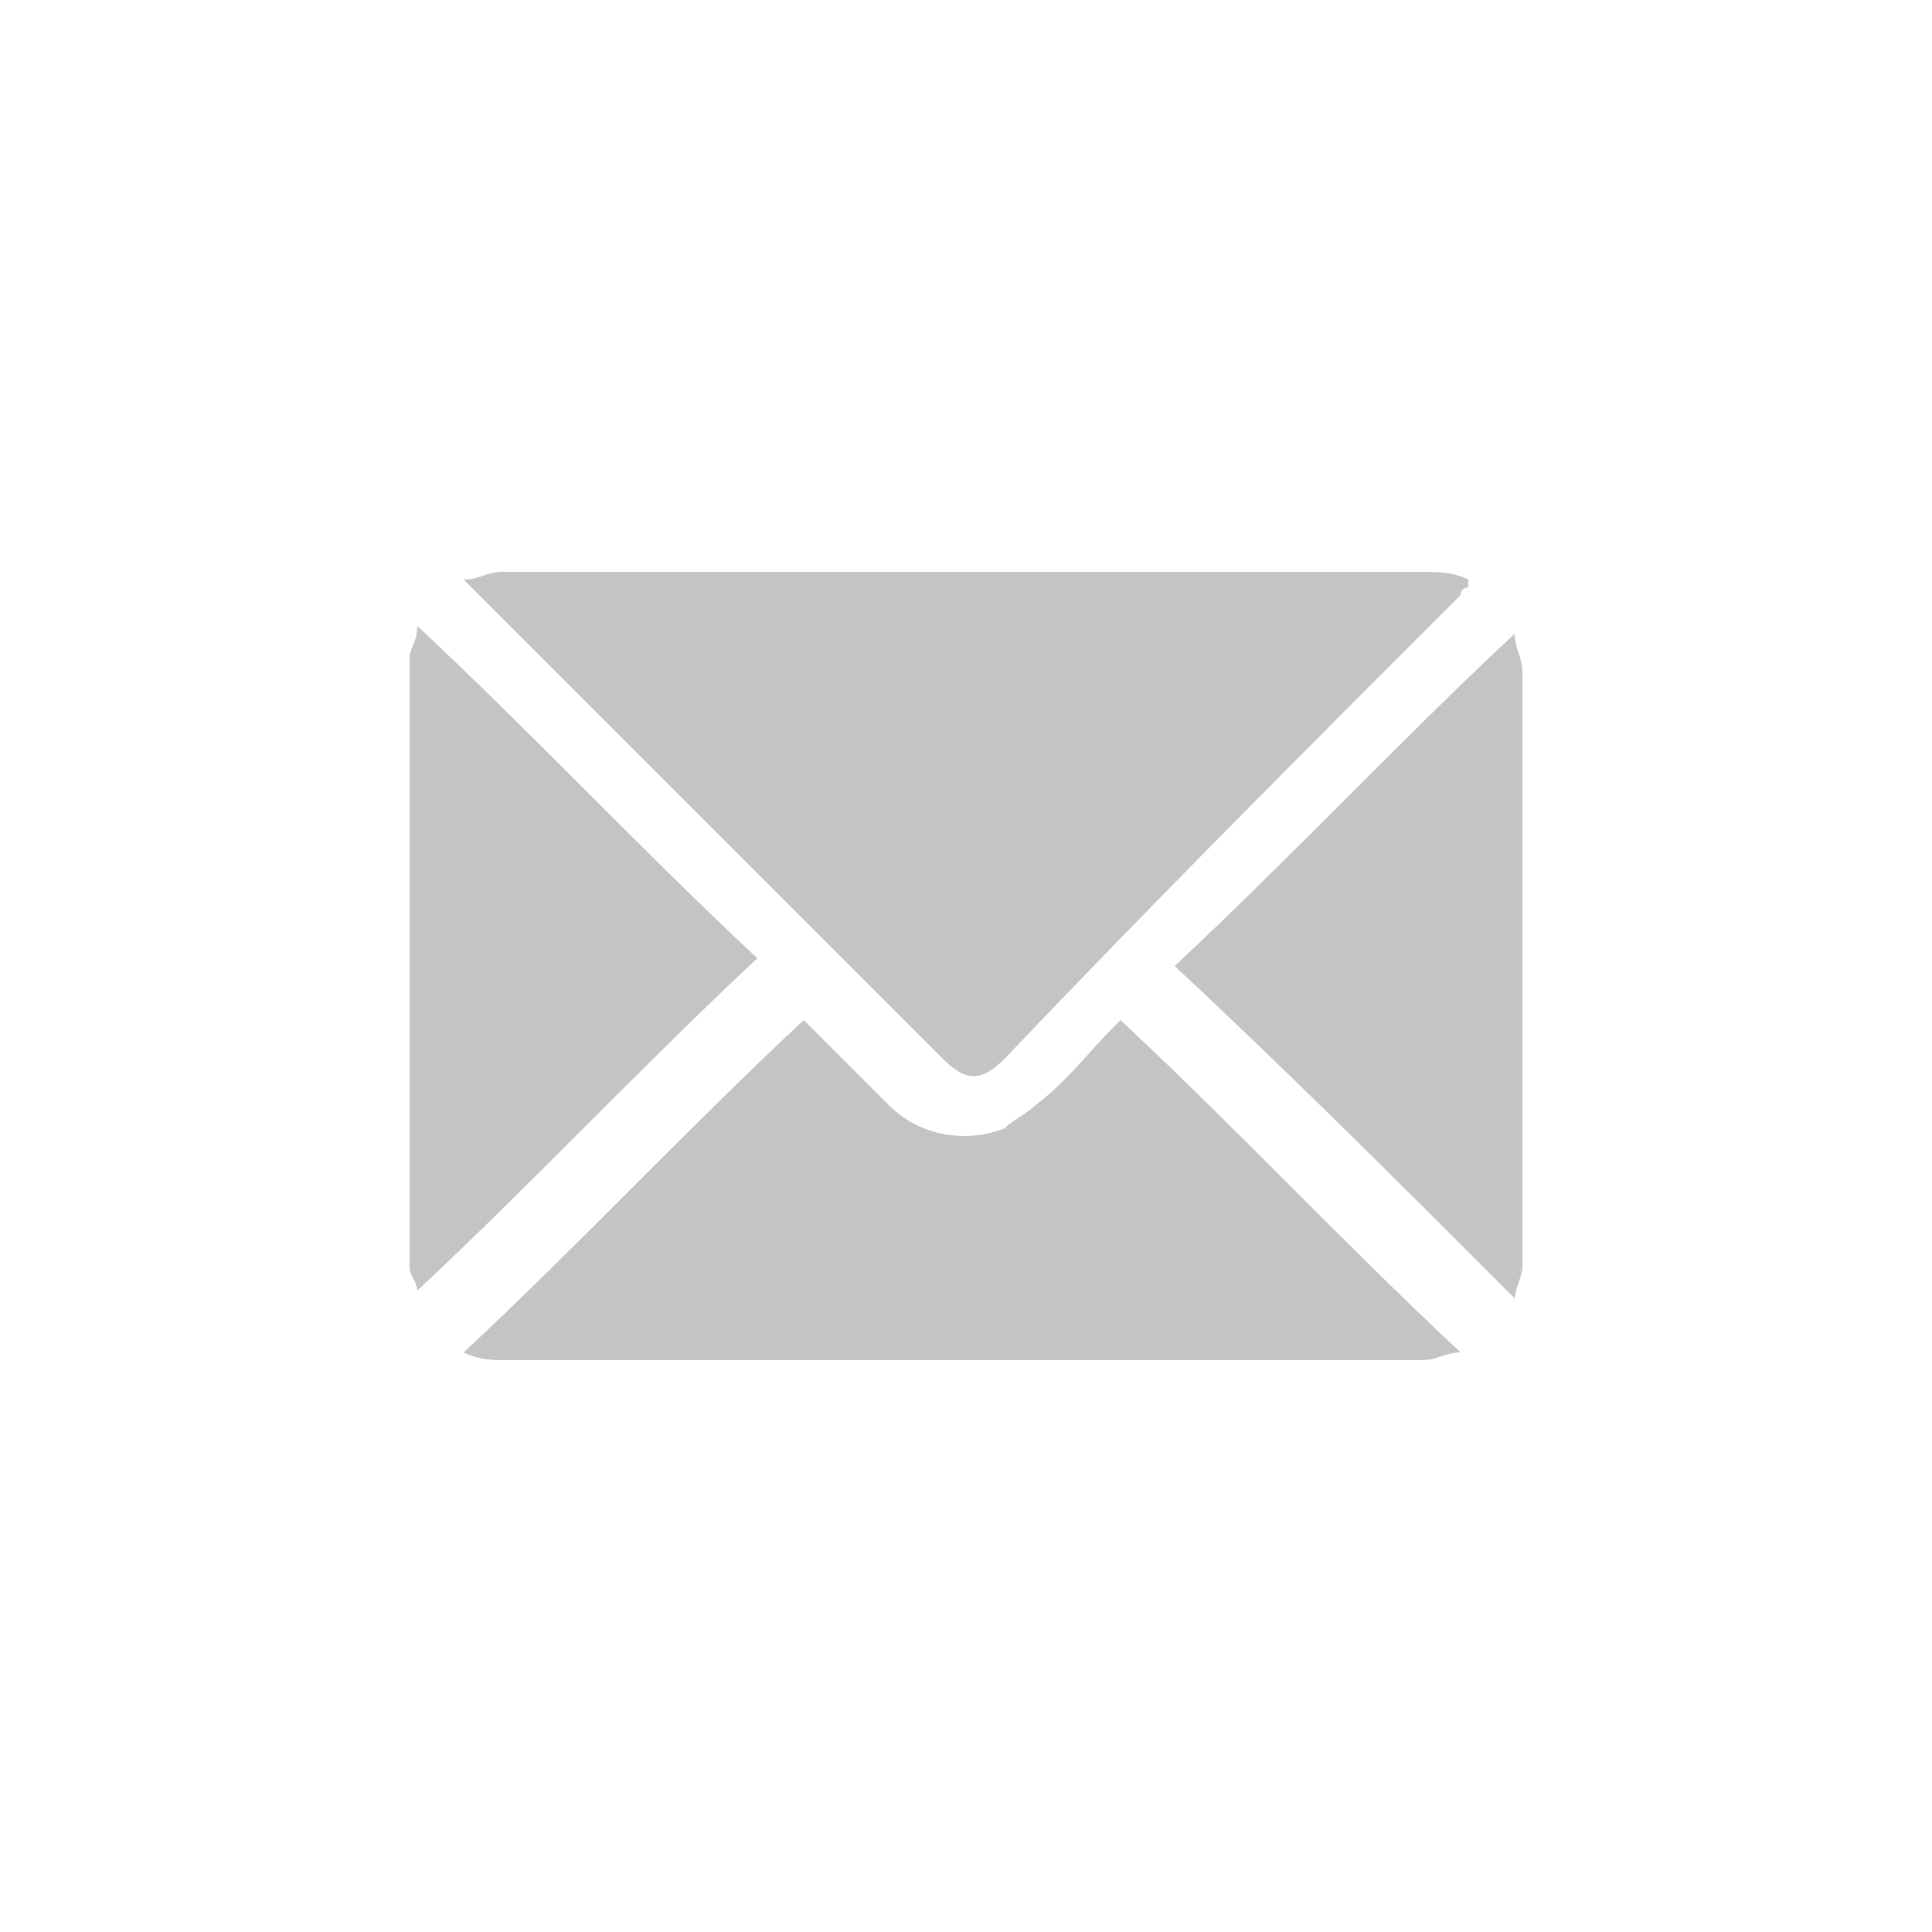 <?xml version="1.0" encoding="utf-8"?>
<!-- Generator: Adobe Illustrator 25.1.0, SVG Export Plug-In . SVG Version: 6.00 Build 0)  -->
<svg version="1.1" id="Capa_1" xmlns="http://www.w3.org/2000/svg" xmlns:xlink="http://www.w3.org/1999/xlink" x="0px" y="0px"
	 viewBox="0 0 25 25" style="enable-background:new 0 0 25 25;" xml:space="preserve">
<style type="text/css">
	.st0{fill:#C4C4C4;}
</style>
<g>
	<path class="st0" d="M1037.8,273.8c0-0.1-0.1-0.1-0.1-0.2c-1.5-2.4-2.9-4.7-4.4-7.1c-0.7-1.1-1-2.3-0.8-3.5c0.3-2.3,2-4.2,4.3-4.6
		c2.7-0.5,5.2,1.1,6,3.6c0.5,1.5,0.3,3-0.5,4.3C1040.8,268.8,1039.3,271.2,1037.8,273.8C1037.8,273.7,1037.8,273.7,1037.8,273.8z
		 M1037.7,266.8c1.8,0,3.2-1.4,3.2-3.2c0-1.8-1.4-3.2-3.2-3.2c-1.8,0-3.2,1.4-3.2,3.2C1034.5,265.3,1036,266.8,1037.7,266.8z"/>
	<path class="st0" d="M1037.7,265.7c-1.2,0-2.1-0.9-2.1-2.1c0-1.2,1-2.1,2.1-2.1c1.2,0,2.1,1,2.1,2.1
		C1039.8,264.8,1038.9,265.7,1037.7,265.7z"/>
</g>
<g>
	<path class="st0" d="M5.3,8.5c0-0.1,0.1-0.2,0.1-0.4c1.5,1.4,2.9,2.9,4.4,4.3c-1.5,1.4-2.9,2.9-4.4,4.3c0-0.1-0.1-0.2-0.1-0.3
		C5.3,13.8,5.3,11.2,5.3,8.5z"/>
	<path class="st0" d="M6,7.5c0.2,0,0.3-0.1,0.5-0.1c0.1,0,0.1,0,0.2,0c3.9,0,7.8,0,11.7,0c0.2,0,0.4,0,0.6,0.1c0,0,0,0.1,0,0.1
		c0,0-0.1,0-0.1,0.1c-2,2-4,4-5.9,6c-0.3,0.3-0.5,0.3-0.8,0c-2-2-4-4-6-6C6.1,7.6,6.1,7.6,6,7.5z"/>
	<path class="st0" d="M6,17.5c1.5-1.4,2.9-2.9,4.4-4.3c0.4,0.4,0.8,0.8,1.1,1.1c0.4,0.4,1,0.5,1.5,0.3c0.1-0.1,0.3-0.2,0.4-0.3
		c0.4-0.3,0.7-0.7,1-1c0,0,0.1-0.1,0.1-0.1c1.5,1.4,2.9,2.9,4.4,4.3c-0.2,0-0.3,0.1-0.5,0.1c-0.1,0-0.1,0-0.2,0c-3.9,0-7.8,0-11.7,0
		C6.4,17.6,6.2,17.6,6,17.5z"/>
	<path class="st0" d="M19.6,16.8c-1.5-1.5-2.9-2.9-4.4-4.3c1.5-1.4,2.9-2.9,4.4-4.3c0,0.2,0.1,0.3,0.1,0.5c0,2.6,0,5.1,0,7.7
		C19.7,16.5,19.6,16.7,19.6,16.8z"/>
</g>
</svg>
